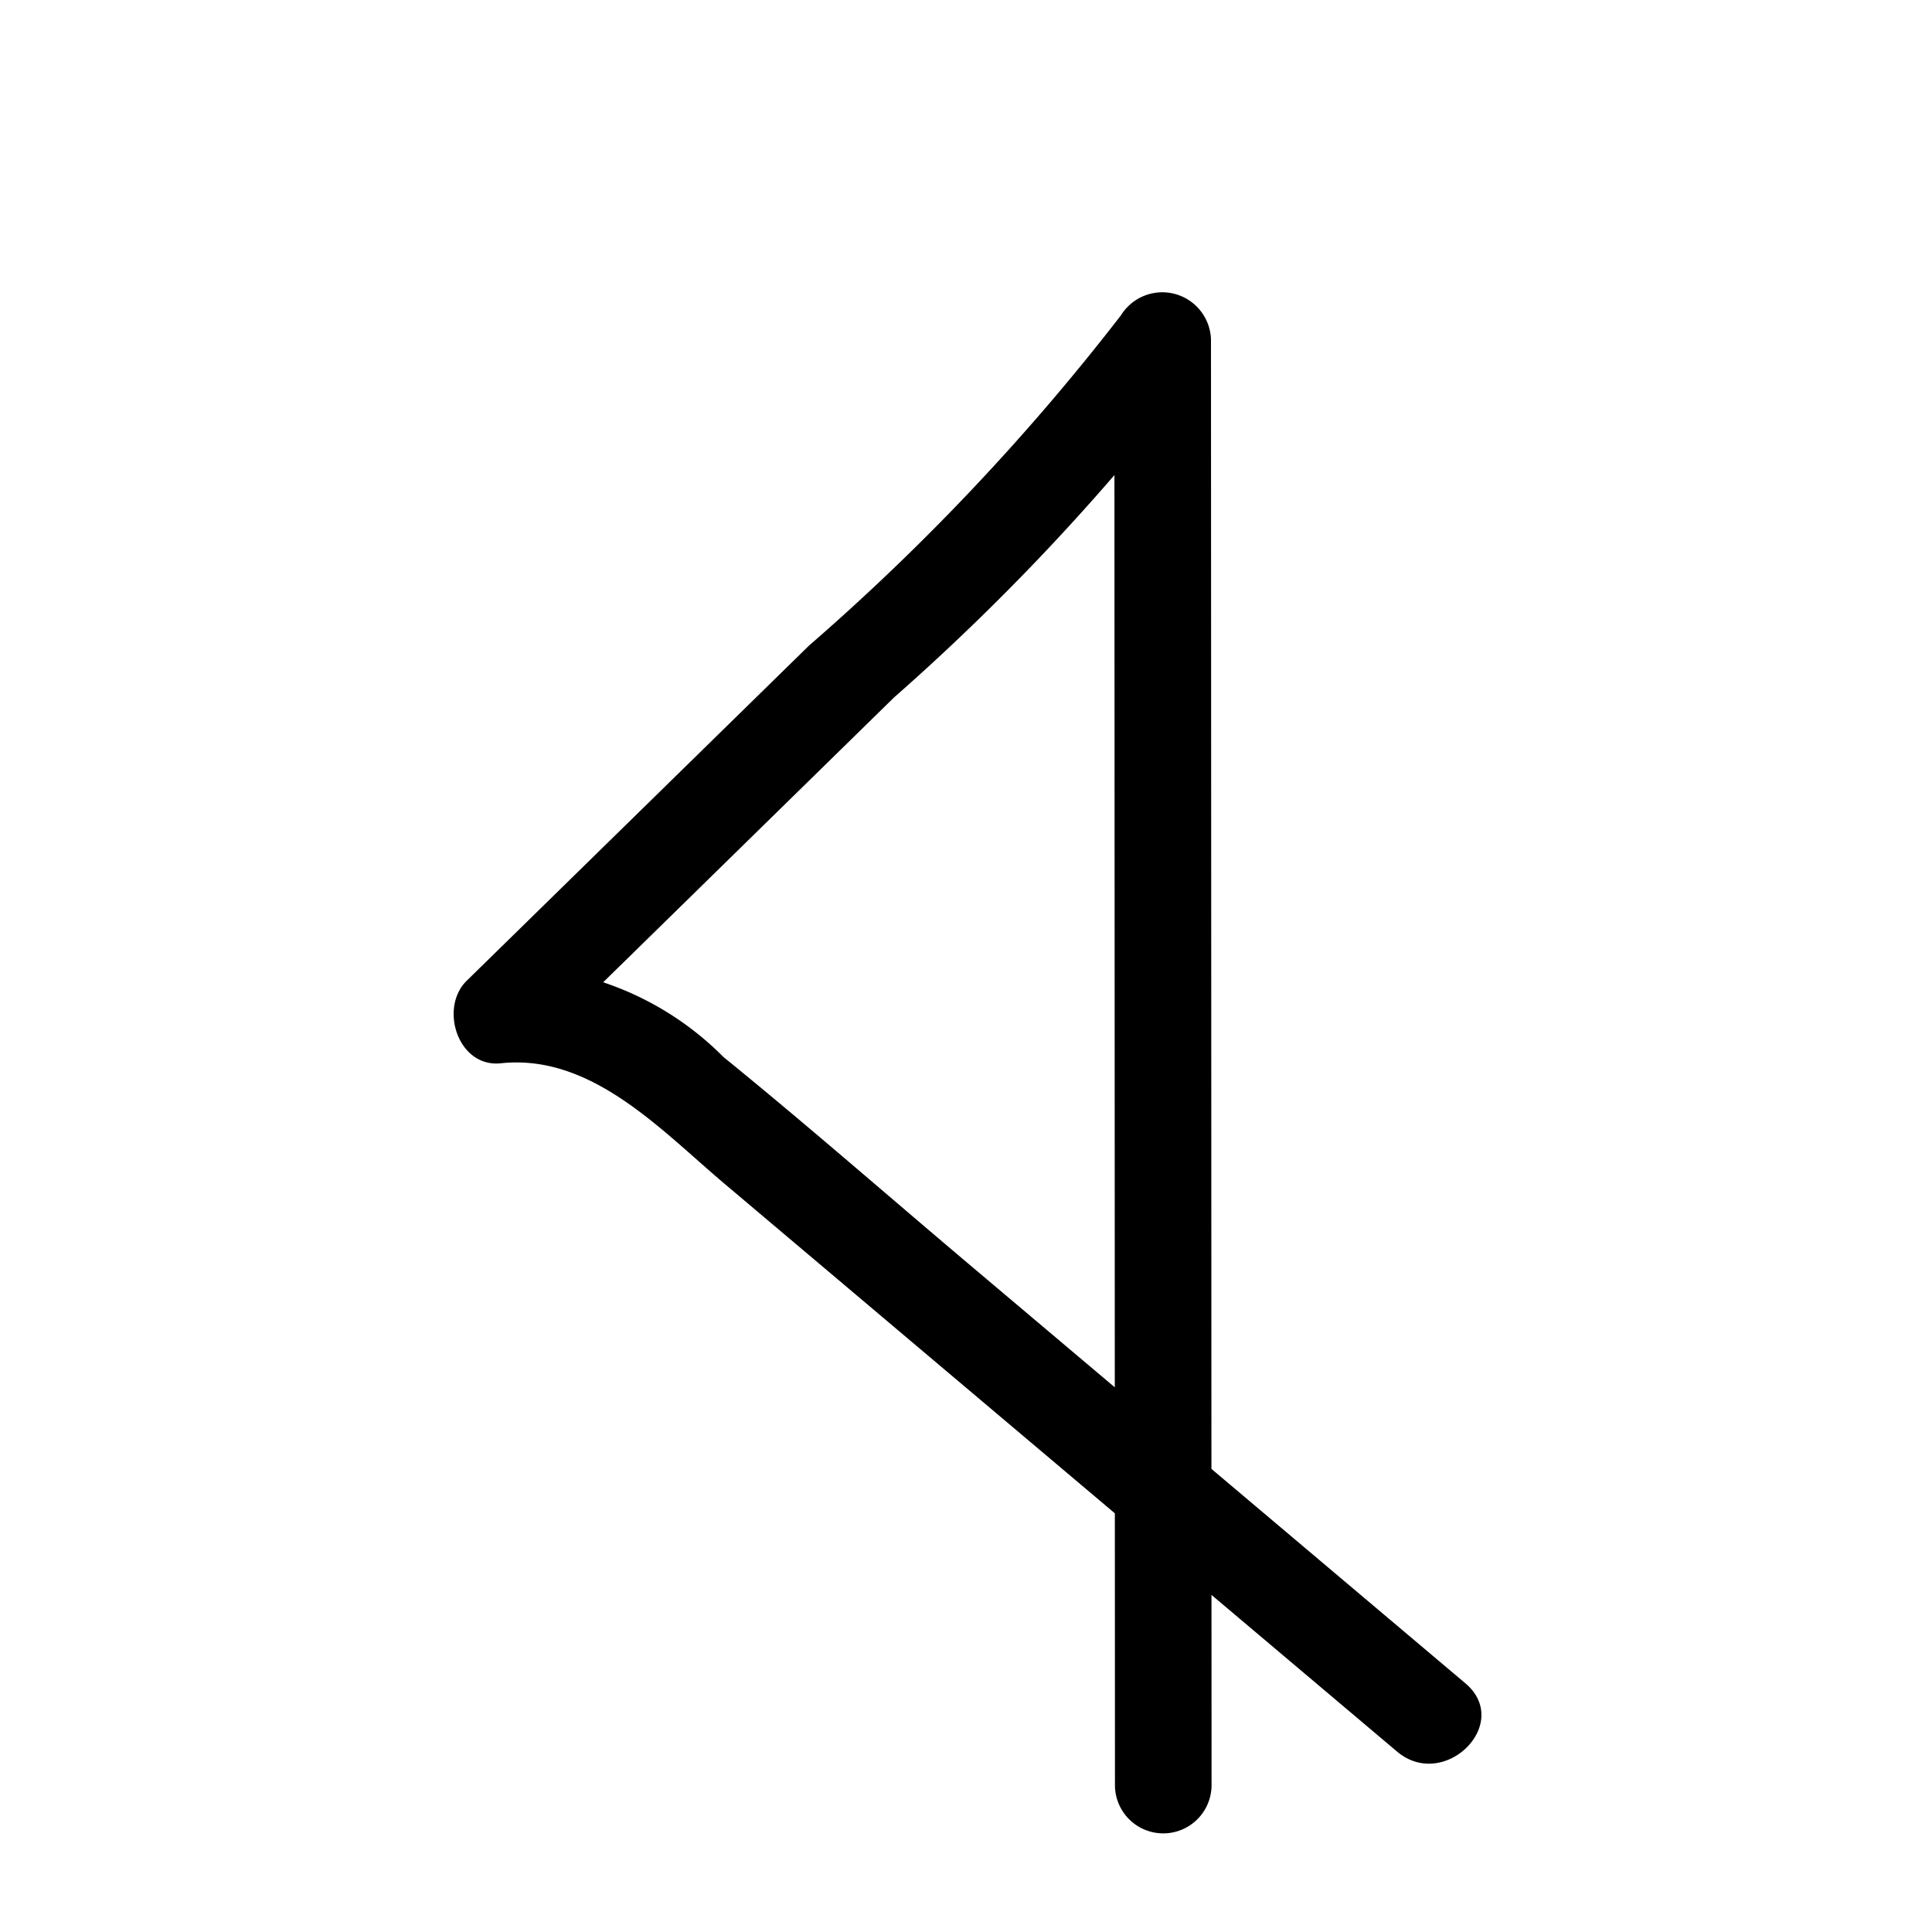 <svg id="Layer_1" data-name="Layer 1" xmlns="http://www.w3.org/2000/svg" width="20" height="20" viewBox="0 0 20 20"><path d="M12.542,18.479,12.536,3.516a.504.504,0,0,0-.932-.252,23.731,23.731,0,0,1-3.23,3.42L4.831,10.153c-.287.281-.091.901.354.854.937-.1,1.656.691,2.315,1.247L9.852,14.24l4.61,3.892c.489.413,1.2-.291.707-.707L9.994,13.056C9.16,12.351,8.336,11.63,7.489,10.942a3.166,3.166,0,0,0-2.304-.936l.353.854L9.254,7.221a23.59,23.59,0,0,0,3.214-3.453l-.932-.252.006,14.963a.5.5,0,0,0,1,0Z"/></svg>
